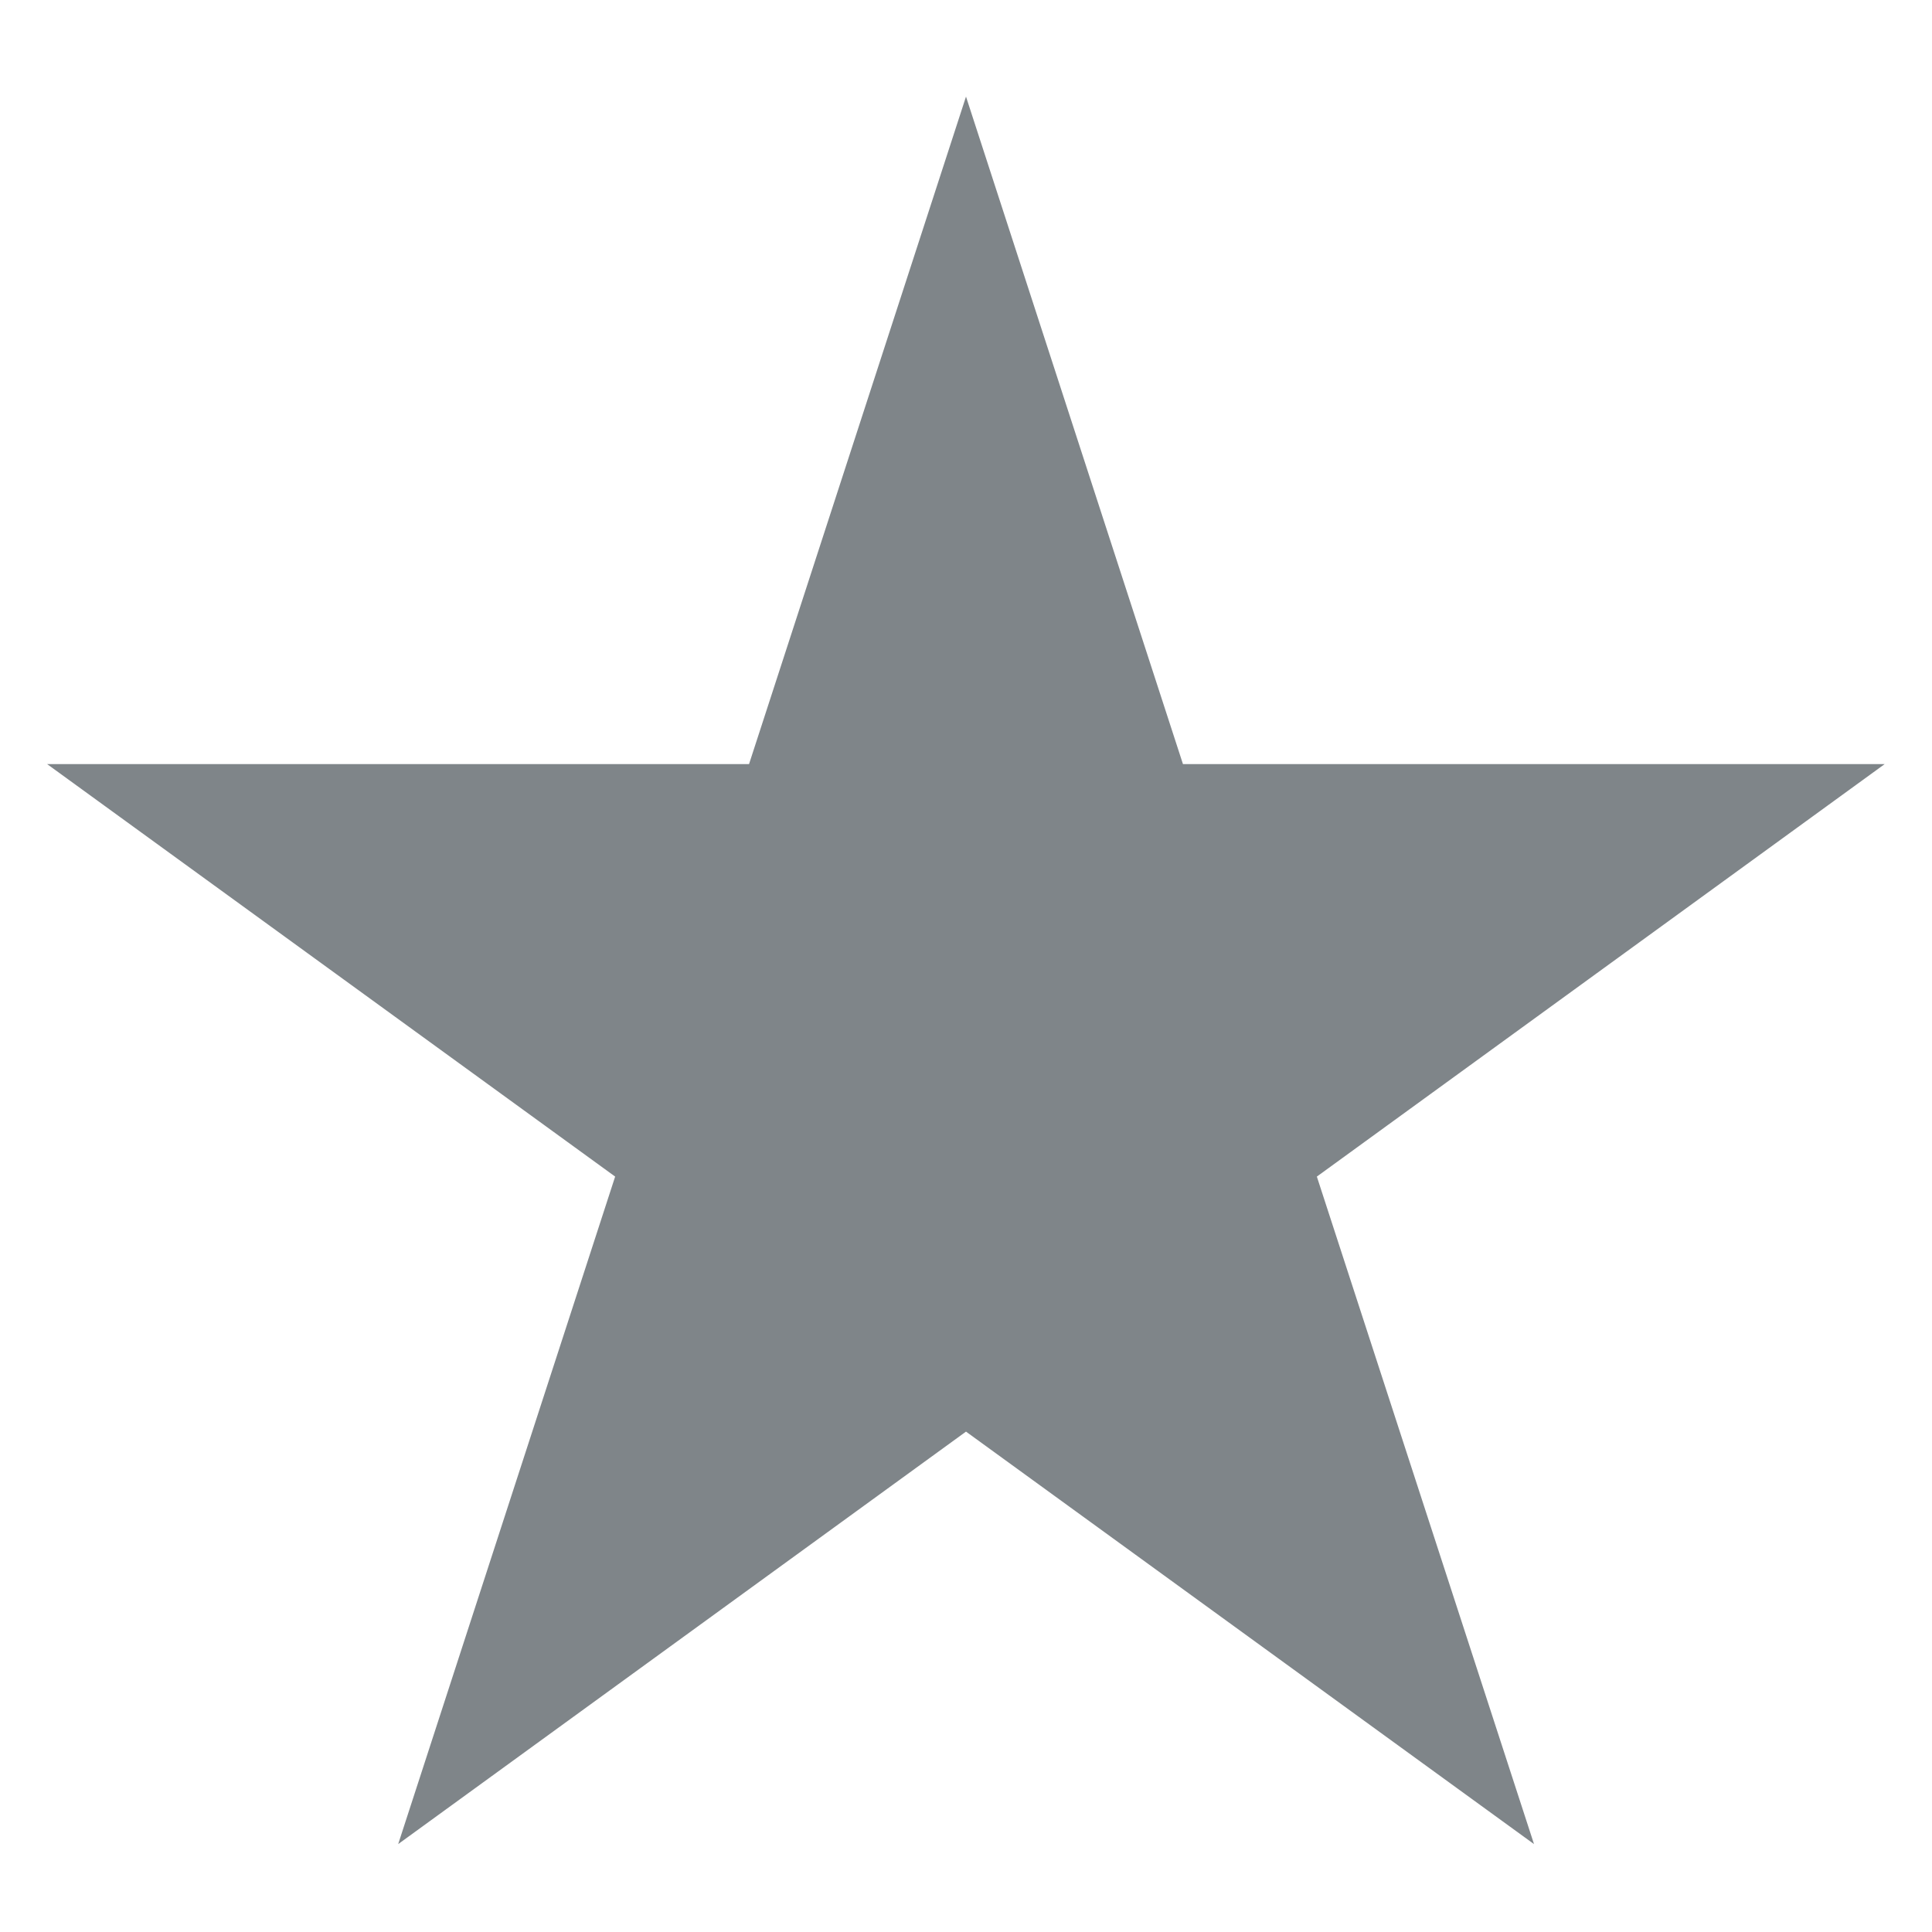 <?xml version="1.0" encoding="utf-8"?><svg width="10" height="10" fill="none" xmlns="http://www.w3.org/2000/svg" viewBox="0 0 10 10"><path d="M5 .5l1.123 3.455h3.632L6.816 6.09 7.94 9.545 5 7.41 2.061 9.545 3.184 6.09.244 3.955h3.633L5 .5z" fill="#7F8589"/></svg>
